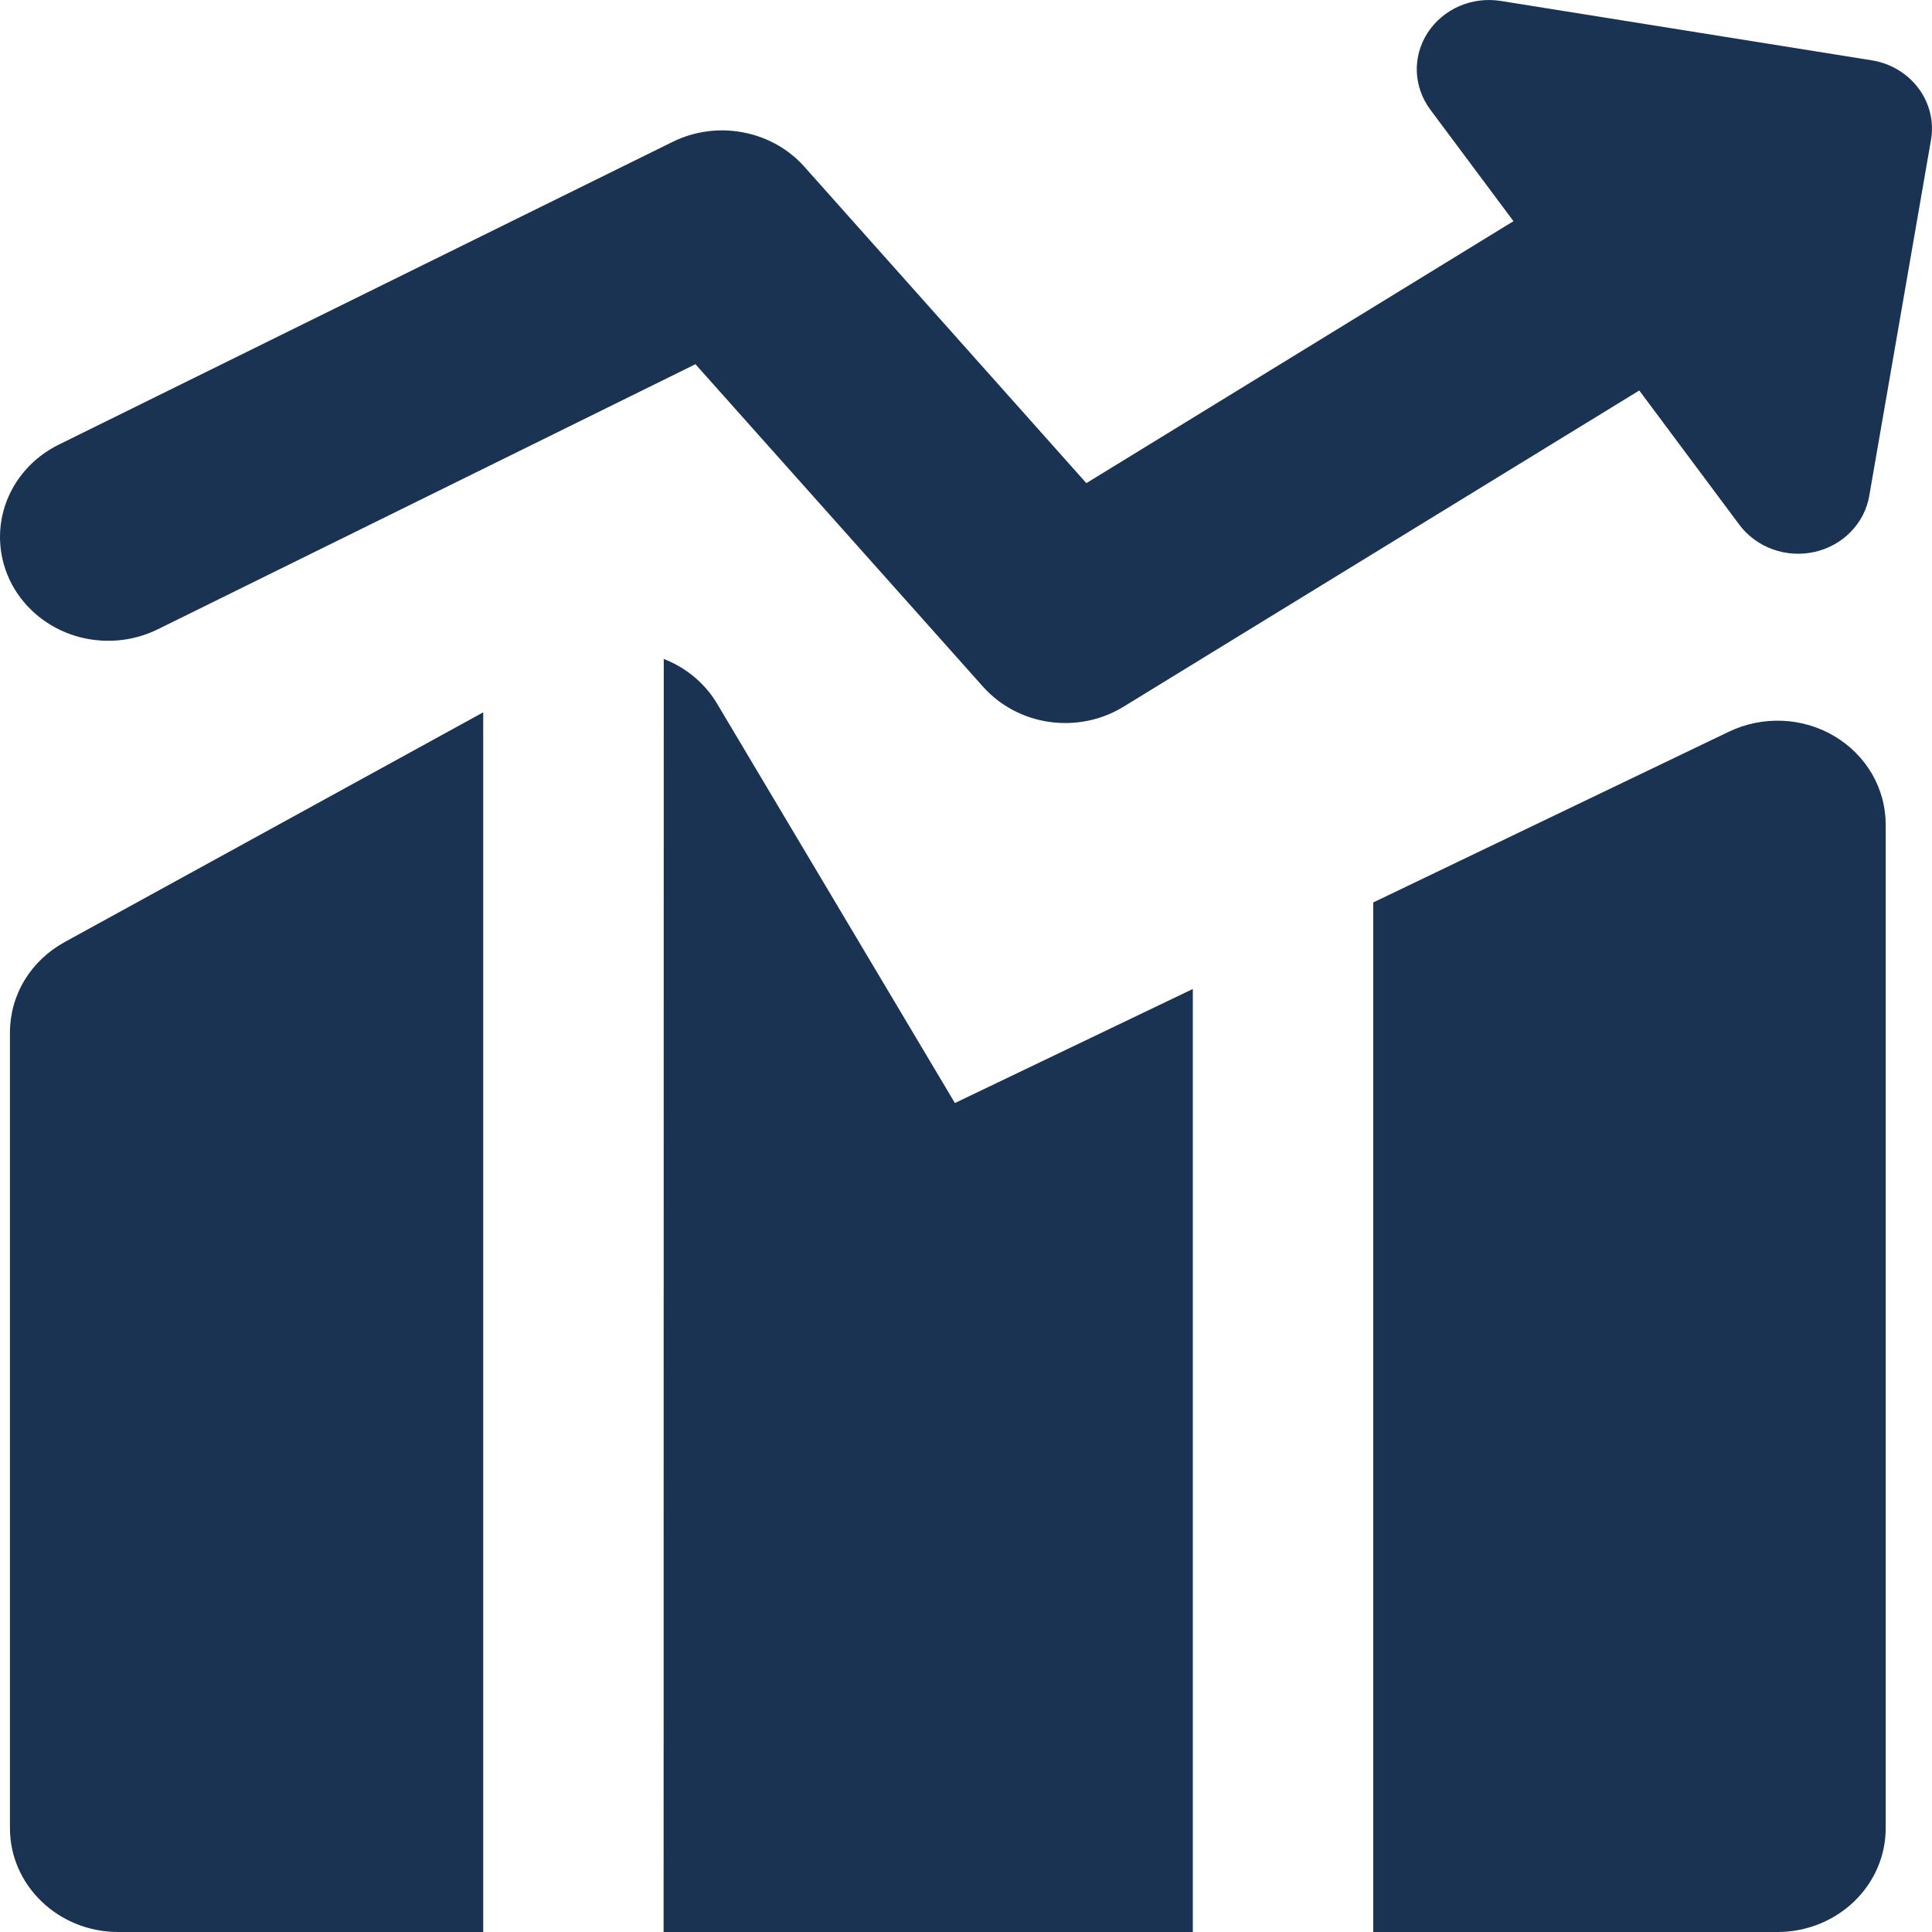 <svg width="27" height="27" viewBox="0 0 27 27" fill="none" xmlns="http://www.w3.org/2000/svg">
<path fill-rule="evenodd" clip-rule="evenodd" d="M19.953 0.456C20.058 0.294 20.212 0.165 20.393 0.086C20.575 0.007 20.777 -0.018 20.973 0.013L26.158 0.843C26.421 0.885 26.657 1.026 26.812 1.235C26.967 1.443 27.03 1.702 26.986 1.955L26.123 6.931C26.09 7.12 26 7.295 25.863 7.434C25.727 7.574 25.55 7.671 25.356 7.714C25.162 7.757 24.959 7.744 24.772 7.676C24.586 7.609 24.424 7.489 24.308 7.334L22.909 5.457L15.702 9.876C15.395 10.065 15.027 10.14 14.666 10.089C14.305 10.038 13.976 9.863 13.738 9.597L9.719 5.09L2.204 8.795C1.847 8.971 1.432 9.003 1.05 8.886C0.668 8.768 0.351 8.51 0.167 8.168C-0.016 7.825 -0.05 7.427 0.072 7.061C0.195 6.694 0.464 6.39 0.821 6.214L9.401 1.982C9.704 1.833 10.05 1.786 10.384 1.85C10.719 1.913 11.021 2.082 11.242 2.331L15.182 6.752L21.151 3.091L19.987 1.53C19.872 1.374 19.807 1.189 19.8 0.998C19.794 0.807 19.847 0.618 19.953 0.456ZM6.753 9.955L0.901 13.167C0.67 13.294 0.478 13.477 0.344 13.697C0.21 13.918 0.14 14.169 0.139 14.425V25.549C0.139 26.35 0.817 27 1.652 27H6.753V9.955ZM9.274 27H16.67V13.821L13.345 15.415L10.022 9.835C9.854 9.552 9.591 9.331 9.276 9.209L9.274 27ZM24.841 27H19.191V12.612L24.165 10.224C24.396 10.114 24.652 10.062 24.91 10.073C25.167 10.084 25.417 10.158 25.636 10.288C25.855 10.418 26.036 10.6 26.162 10.816C26.287 11.032 26.353 11.275 26.353 11.523V25.549C26.353 25.934 26.194 26.303 25.91 26.575C25.627 26.847 25.242 27 24.841 27Z" fill="#1B3353"/>
</svg>
